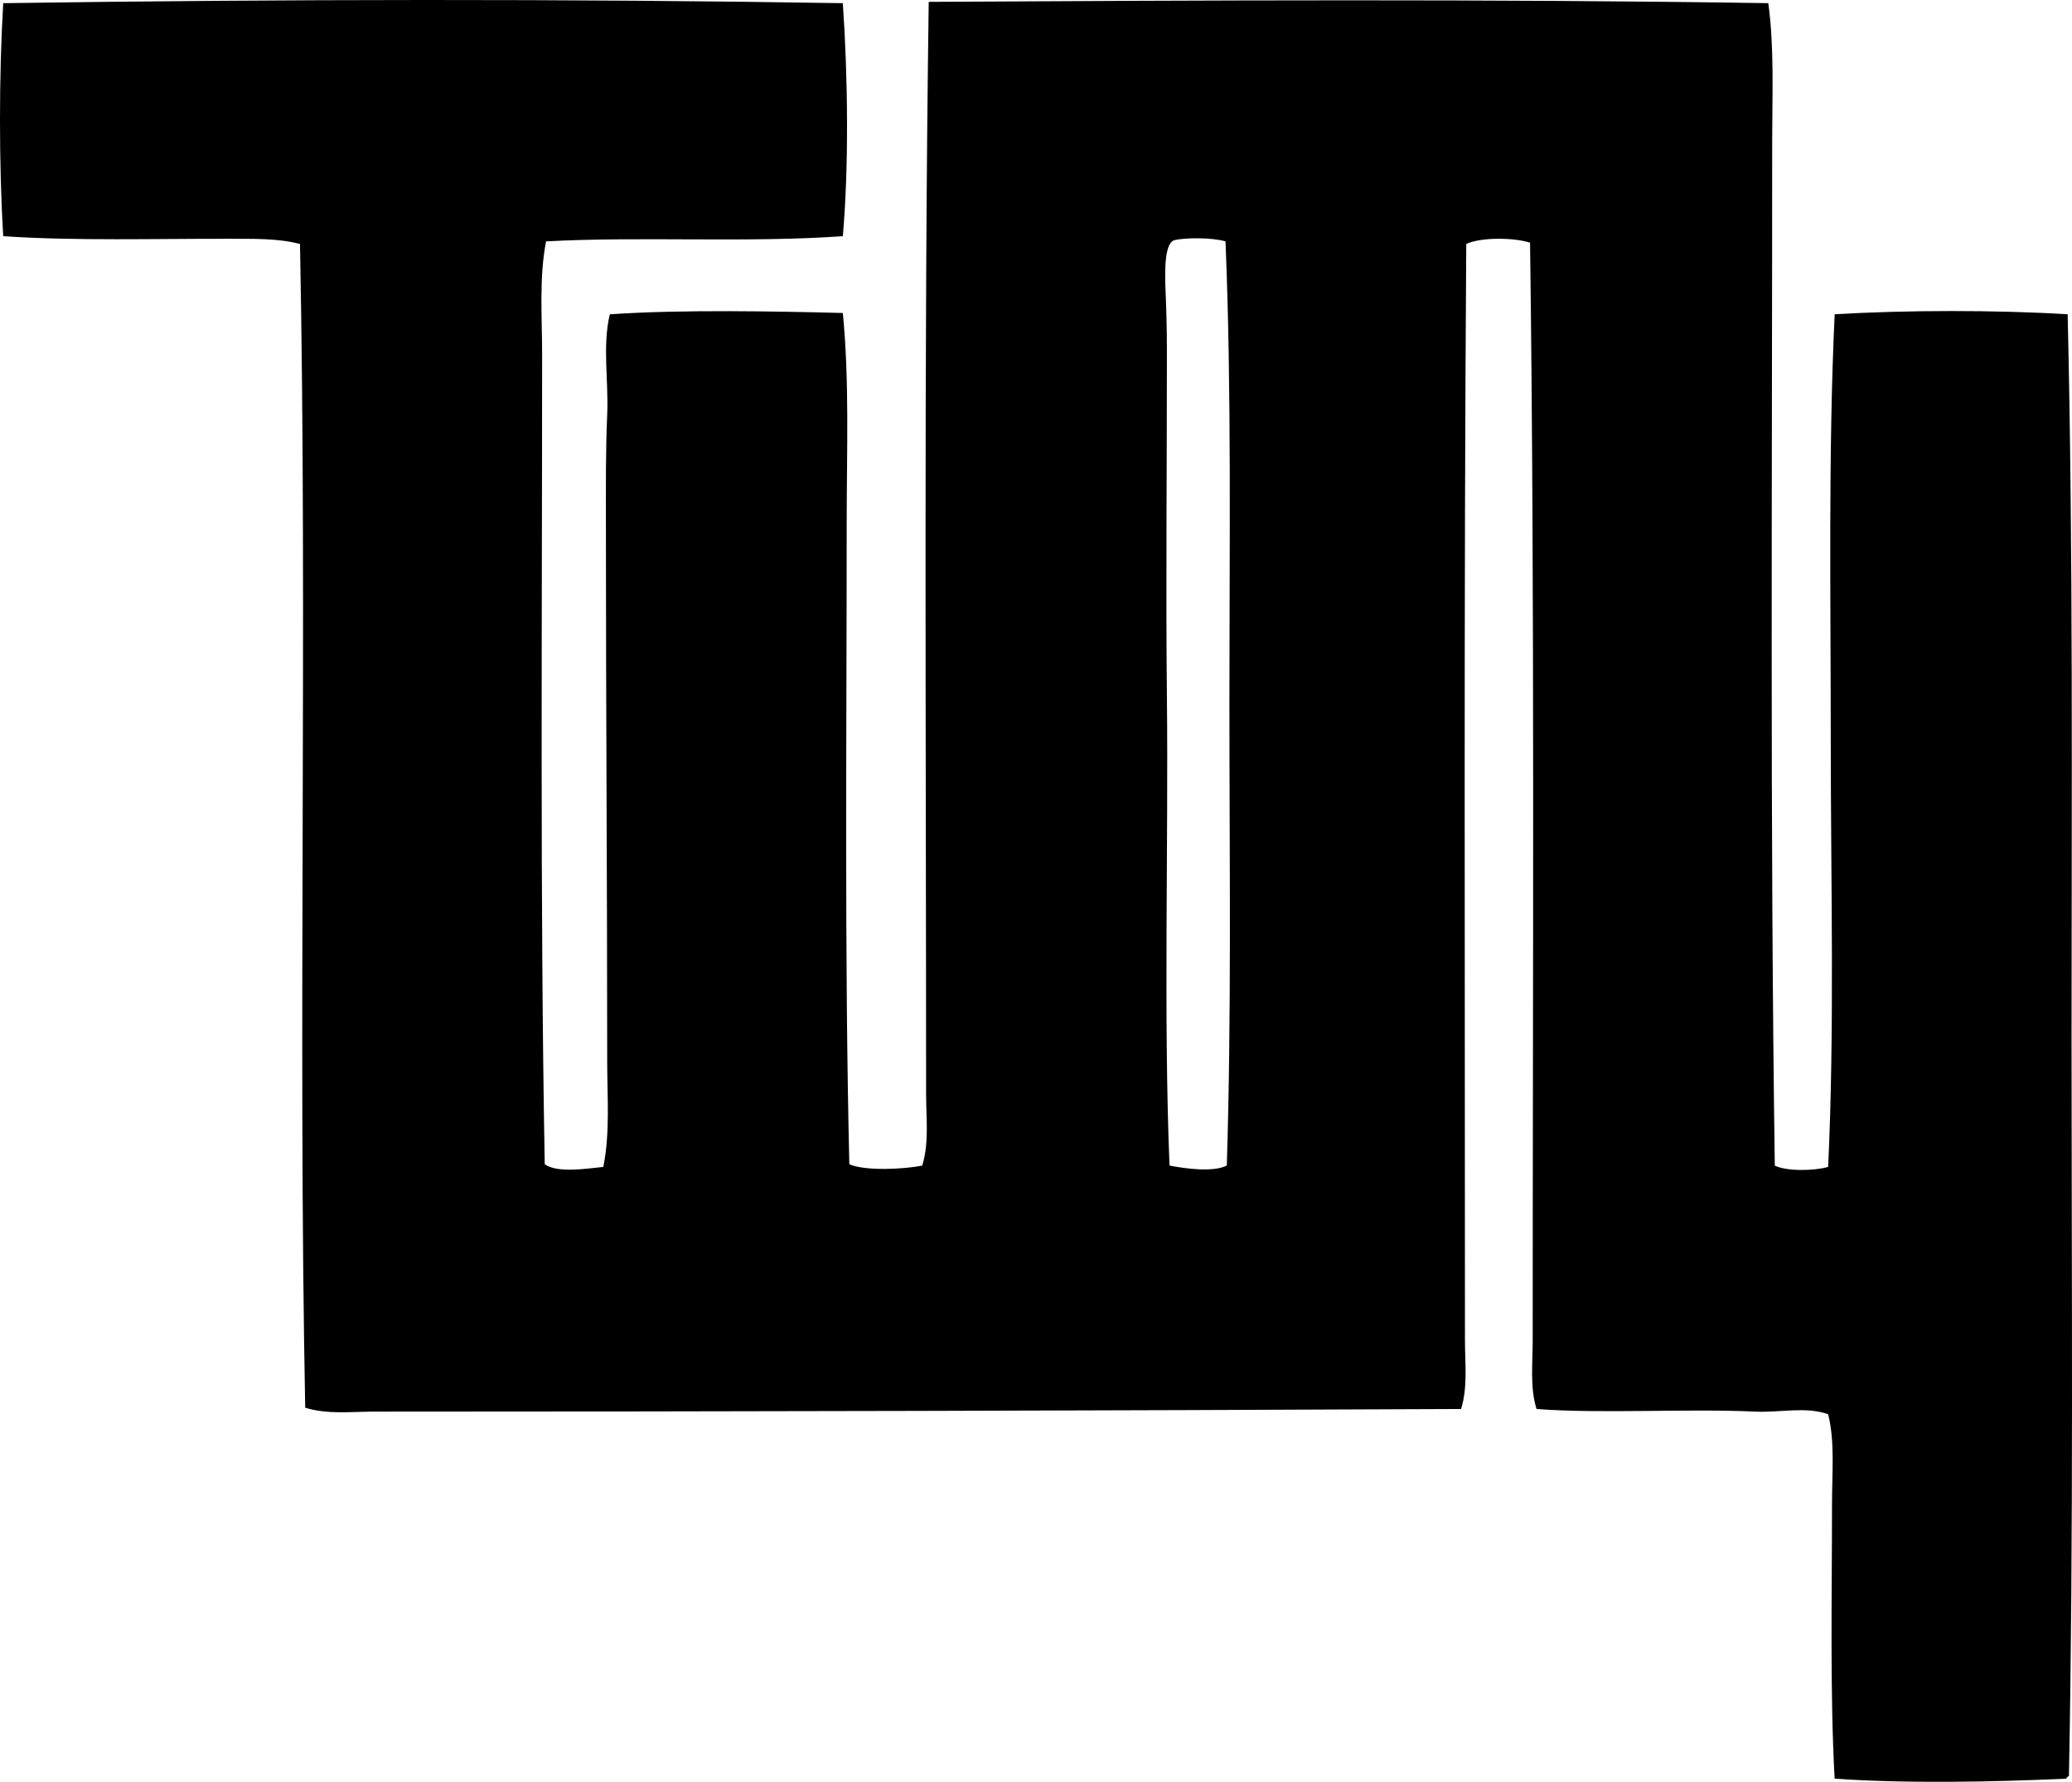 <?xml version="1.0" encoding="iso-8859-1"?>
<!-- Generator: Adobe Illustrator 19.2.0, SVG Export Plug-In . SVG Version: 6.00 Build 0)  -->
<svg version="1.1" xmlns="http://www.w3.org/2000/svg" xmlns:xlink="http://www.w3.org/1999/xlink" x="0px" y="0px"
	 viewBox="0 0 80.338 69.084" style="enable-background:new 0 0 80.338 69.084;" xml:space="preserve">
<g id="Interior_x5F_Design_x5F_72_x5F_BG">
	<path style="fill-rule:evenodd;clip-rule:evenodd;" d="M32.679,0.123c0.197,2.851,0.237,6.327,0,9.034
		c-3.675,0.263-7.908,0.001-11.507,0.202c-0.274,1.424-0.152,2.922-0.152,4.391c0,10.34-0.083,21.171,0.101,31.392
		c0.515,0.355,1.648,0.161,2.271,0.101c0.267-1.323,0.151-2.705,0.151-4.088c0-7.008-0.051-13.872-0.05-20.894
		c0-1.413-0.011-2.8,0.05-4.189c0.058-1.309-0.193-2.638,0.101-3.886c2.794-0.191,6.464-0.116,9.035-0.051
		c0.258,2.64,0.15,5.367,0.15,8.126c0,8.256-0.088,16.826,0.102,24.881c0.639,0.268,2.107,0.192,2.826,0.05
		c0.273-0.875,0.151-1.832,0.151-2.726c-0.001-14.147-0.091-28.689,0.101-42.394c10.631-0.06,21.906-0.116,32.553,0.051
		c0.236,1.716,0.151,3.537,0.151,5.35c0.001,13.064-0.085,26.686,0.101,39.719c0.463,0.228,1.539,0.206,2.069,0.05
		c0.253-5.369,0.102-10.962,0.101-16.554c0-5.547-0.1-11.155,0.152-16.503c2.782-0.165,6.252-0.17,9.033,0
		c0.218,9.245,0.152,18.707,0.151,28.161c0,9.38,0.081,19.109-0.101,28.515c-0.045,0.022-0.09,0.044-0.102,0.101
		c-2.766,0.124-6.123,0.197-8.982,0c-0.185-3.339-0.102-7.122-0.102-10.699c0-1.187,0.117-2.368-0.151-3.432
		c-0.86-0.307-1.85-0.057-2.826-0.101c-2.694-0.122-5.934,0.09-8.479-0.101c-0.26-0.828-0.15-1.74-0.15-2.624
		c0-13.875,0.083-28.693-0.102-42.596c-0.641-0.205-1.908-0.215-2.473,0.05c-0.097,13.577-0.051,28.259-0.051,42.495
		c0,0.886,0.114,1.818-0.15,2.675c-13.957,0.063-28.293,0.101-42.142,0.101c-0.879,0-1.811,0.118-2.675-0.151
		c-0.284-14.645,0.088-30.274-0.202-45.119C10.786,9.236,9.827,9.26,8.857,9.258C6.14,9.25,2.904,9.347,0.125,9.157
		c-0.168-2.78-0.166-6.254,0-9.034C10.818-0.033,22.112-0.049,32.679,0.123z M45.548,9.308c-0.4,0.091-0.391,1.191-0.354,2.019
		c0.027,0.603,0.051,1.471,0.051,2.271c0,4.597-0.045,9.281,0,13.424c0.061,5.681-0.133,12.448,0.101,18.169
		c0.611,0.118,1.688,0.268,2.221,0c0.185-5.866,0.101-11.933,0.101-17.967c0-6.041,0.086-12.084-0.151-17.866
		C46.995,9.207,45.987,9.209,45.548,9.308z"/>
</g>
<g id="Layer_1">
</g>
</svg>
